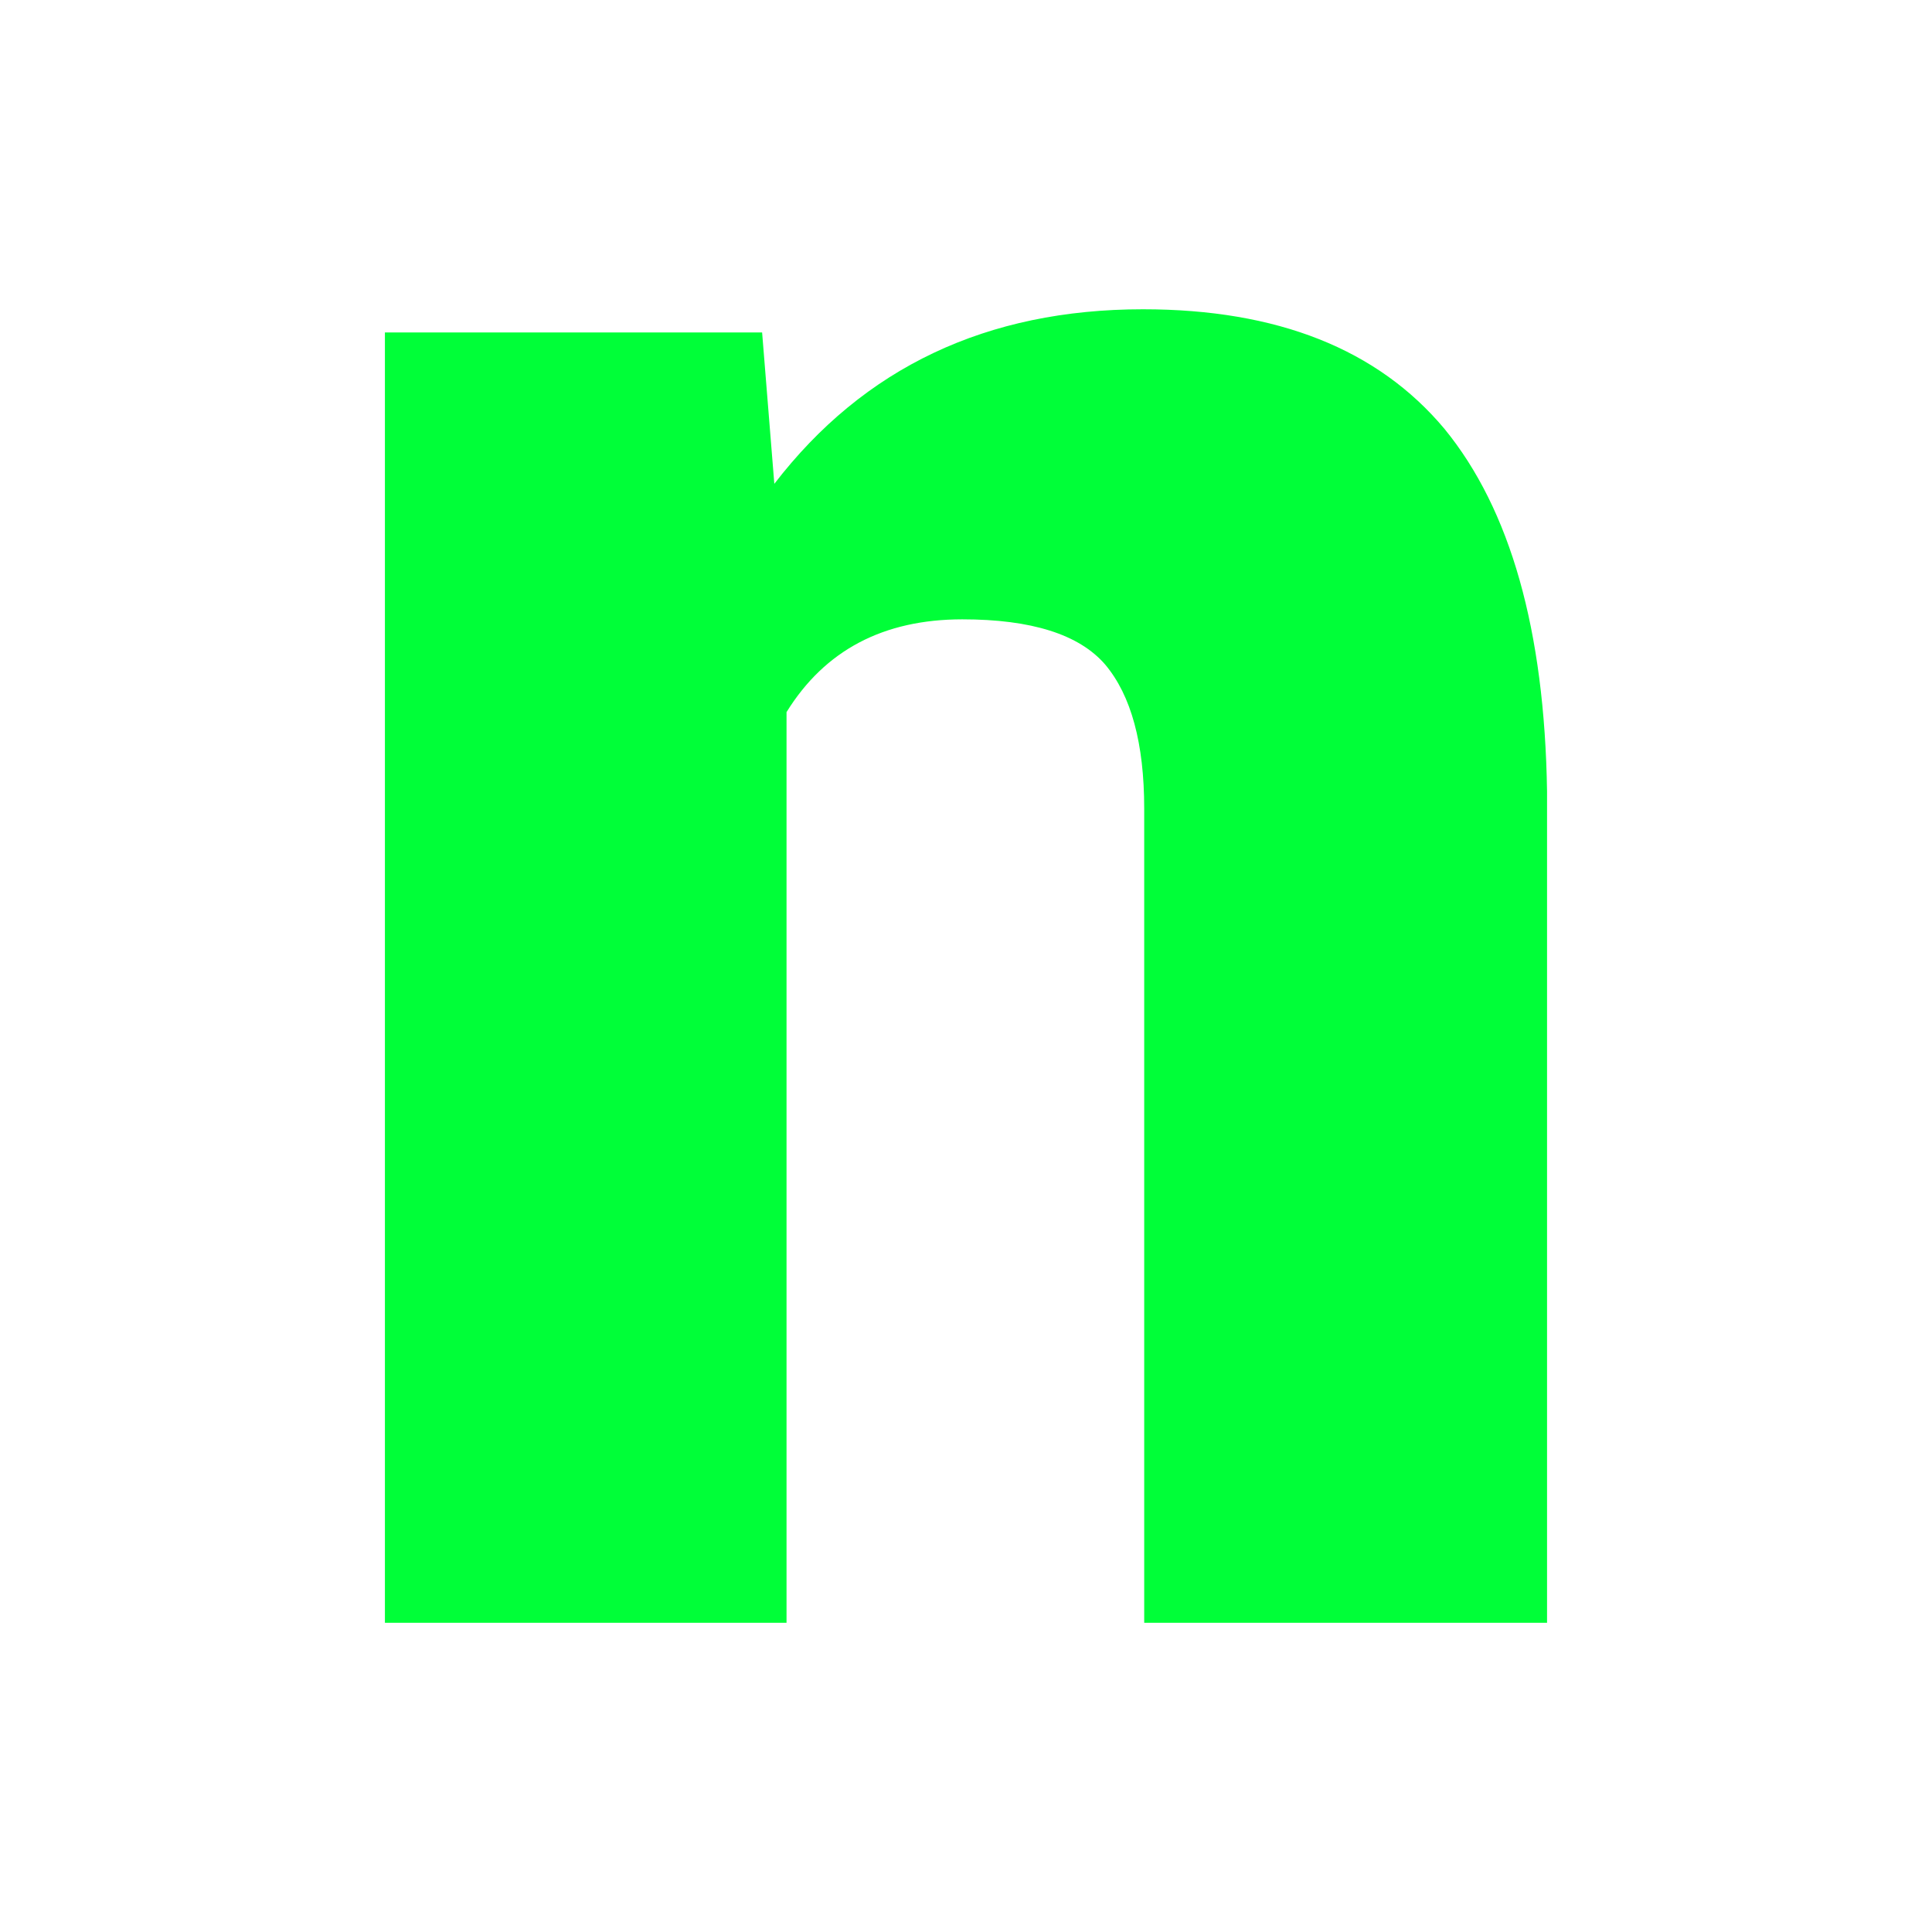 <svg xmlns="http://www.w3.org/2000/svg" version="1.1" xmlns:xlink="http://www.w3.org/1999/xlink" width="200" height="200"><svg xmlns="http://www.w3.org/2000/svg" version="1.1" xmlns:xlink="http://www.w3.org/1999/xlink" viewBox="0 0 200 200"><rect width="200" height="200" fill="url('#gradient')"></rect><defs><linearGradient id="SvgjsLinearGradient1001" gradientTransform="rotate(0 0.5 0.5)"><stop offset="0%" stop-color="#000000"></stop><stop offset="100%" stop-color="#000000"></stop></linearGradient></defs><g><g fill="#00ff38" transform="matrix(12.637,0,0,12.637,28.978,167.99)" stroke="#00eb33" stroke-width="0"><path d="M0.86-10.57L3.95-10.57L4.05-9.33Q5.15-10.76 7.07-10.76L7.07-10.76Q8.72-10.76 9.54-9.78Q10.35-8.79 10.38-6.81L10.38-6.81L10.38 0L7.08 0L7.08-6.67Q7.08-7.47 6.76-7.85Q6.44-8.22 5.59-8.22L5.59-8.22Q4.62-8.22 4.15-7.46L4.15-7.46L4.15 0L0.86 0L0.86-10.57Z"></path></g></g></svg><style>@media (prefers-color-scheme: light) { :root { filter: none; } }
@media (prefers-color-scheme: dark) { :root { filter: none; } }
</style></svg>